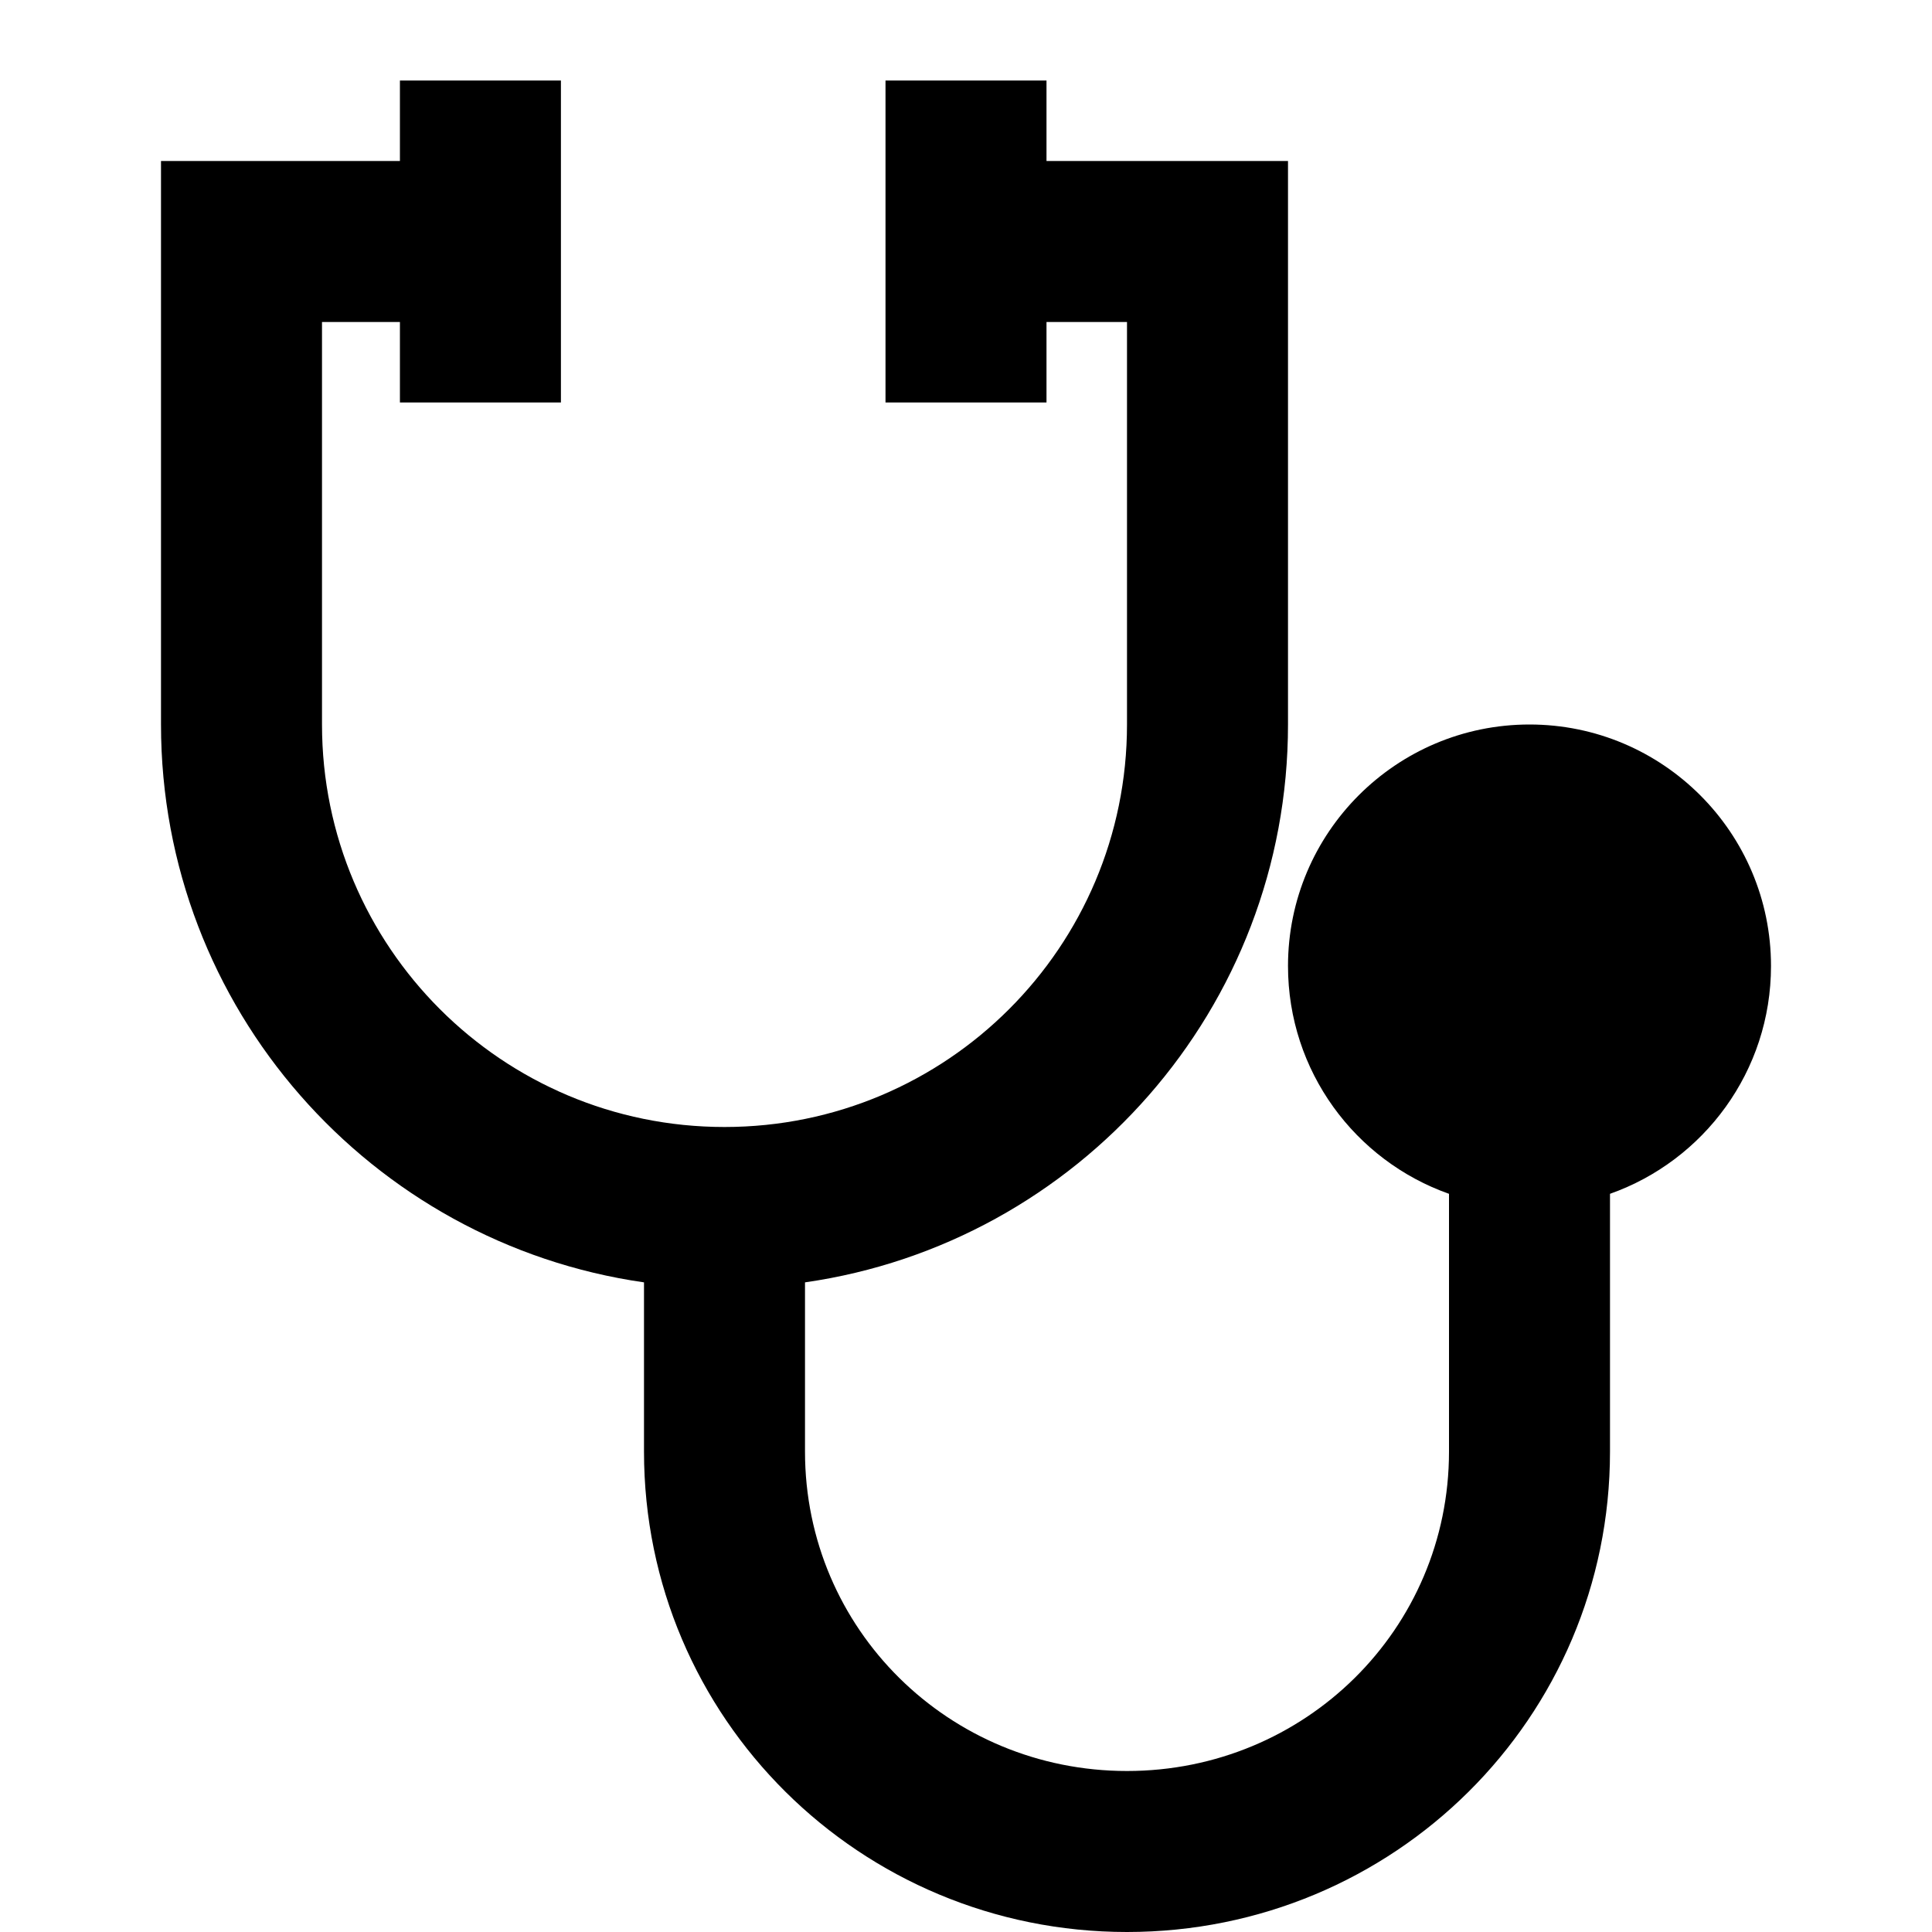 <svg width="12" height="12" viewBox="0 0 12 12" xmlns="http://www.w3.org/2000/svg" >
<path fill-rule="evenodd" clip-rule="evenodd" d="M3.484 0.5H2.484V1H1V4.5C1 6.263 2.304 7.722 4 7.965V9.016C4 10.672 5.343 12 7 12C8.657 12 10 10.672 10 9.016V7.415C10.583 7.209 11 6.653 11 6C11 5.172 10.328 4.5 9.5 4.5C8.672 4.5 8 5.172 8 6C8 6.653 8.417 7.209 9 7.415V9.016C9 10.12 8.105 11 7 11C5.895 11 5 10.12 5 9.016V7.965C6.696 7.722 8 6.263 8 4.5V1H6.5V0.5H5.5V2.5H6.5V2H7V4.5C7 5.881 5.881 7 4.5 7C3.119 7 2 5.881 2 4.5V2H2.484V2.5H3.484V0.5Z" />
</svg>
